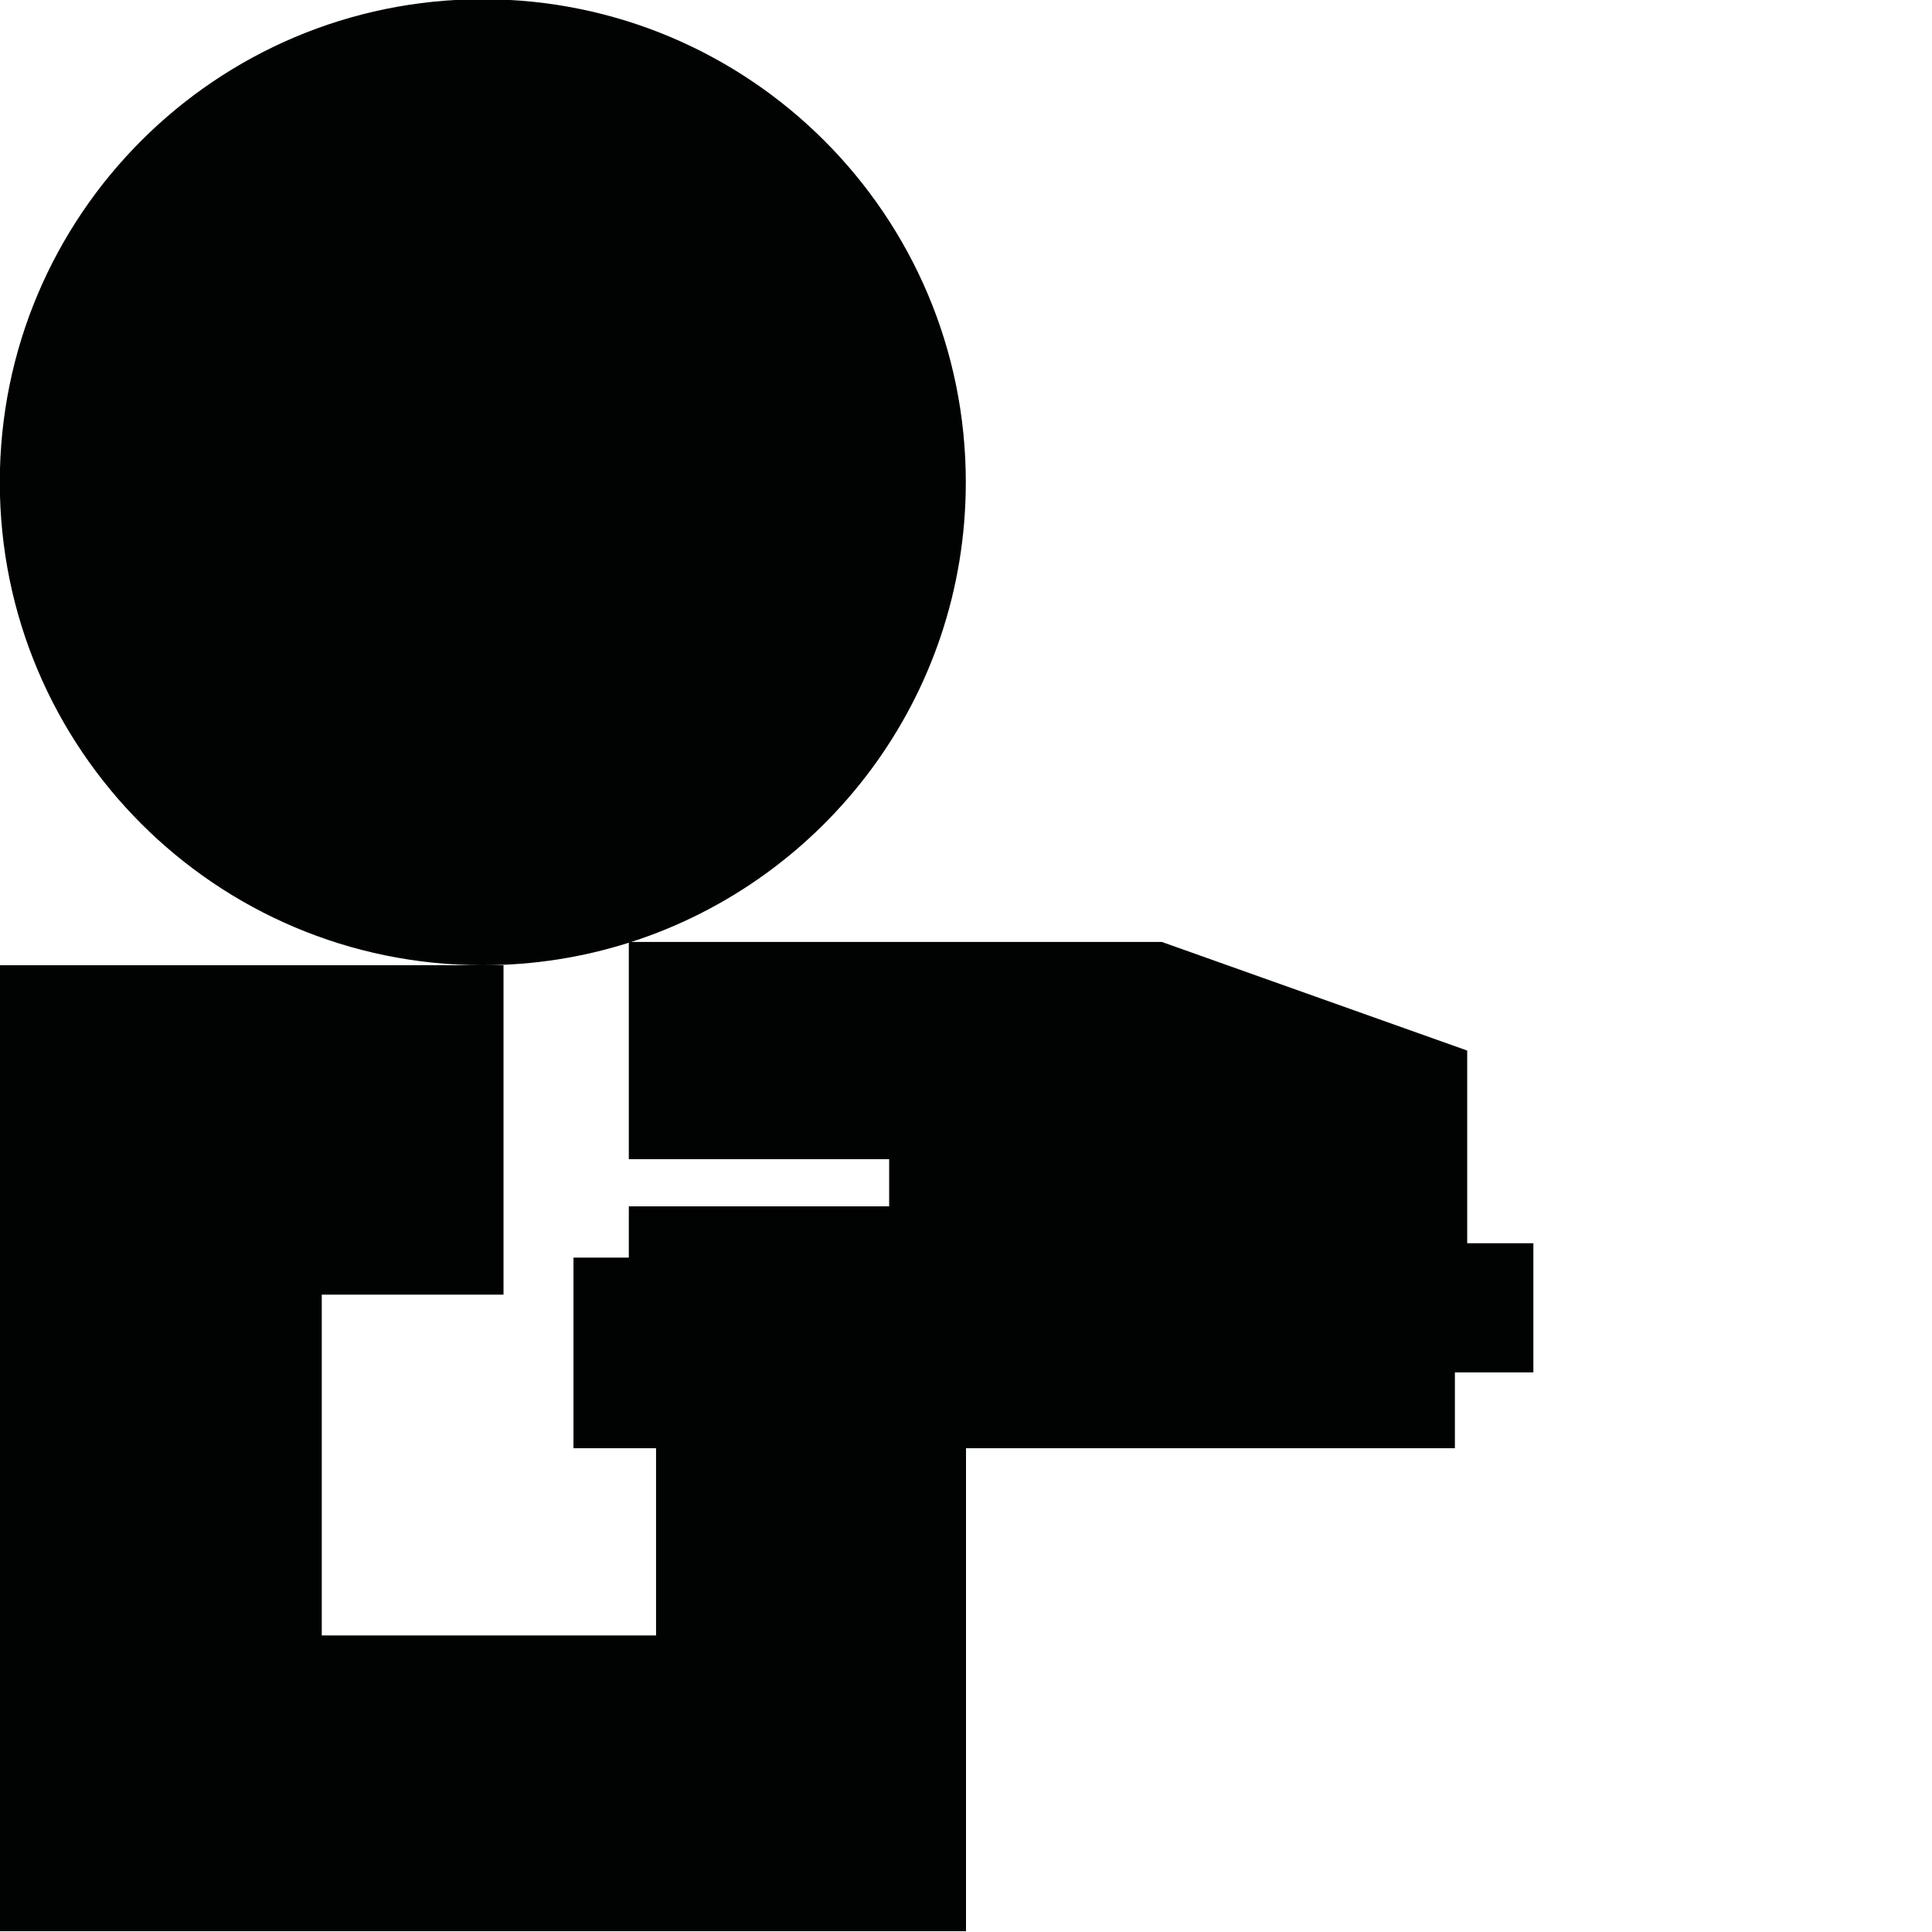 <?xml version="1.0" encoding="utf-8"?>
<!-- Generator: Adobe Illustrator 16.0.0, SVG Export Plug-In . SVG Version: 6.00 Build 0)  -->
<!DOCTYPE svg PUBLIC "-//W3C//DTD SVG 1.1//EN" "http://www.w3.org/Graphics/SVG/1.1/DTD/svg11.dtd">
<svg version="1.1" id="Calque_1" xmlns="http://www.w3.org/2000/svg" xmlns:xlink="http://www.w3.org/1999/xlink" x="0px" y="0px"
	 width="1190.551px" height="1190.551px" viewBox="0 0 1190.551 1190.551" enable-background="new 0 0 1190.551 1190.551"
	 xml:space="preserve">
<path fill="#010202" d="M904.126,766.116V647.382l-188.21-66.947H389.043c119.597-38.613,206.115-150.833,206.115-283.279
	c0-164.382-133.258-297.64-297.64-297.64S-0.122,132.774-0.122,297.156c0,164.356,133.217,297.597,297.563,297.639H0v595.28H595.28
	V892.436h-191v115.358h-206v-210h112v-203h-12.684c31.336-0.008,61.535-4.872,89.899-13.857v133.392h160.421v29.053H387.495v31.578
	h-34.104v117.475h543.156v-46.738h48.355v-79.58H904.126z"/>
</svg>
